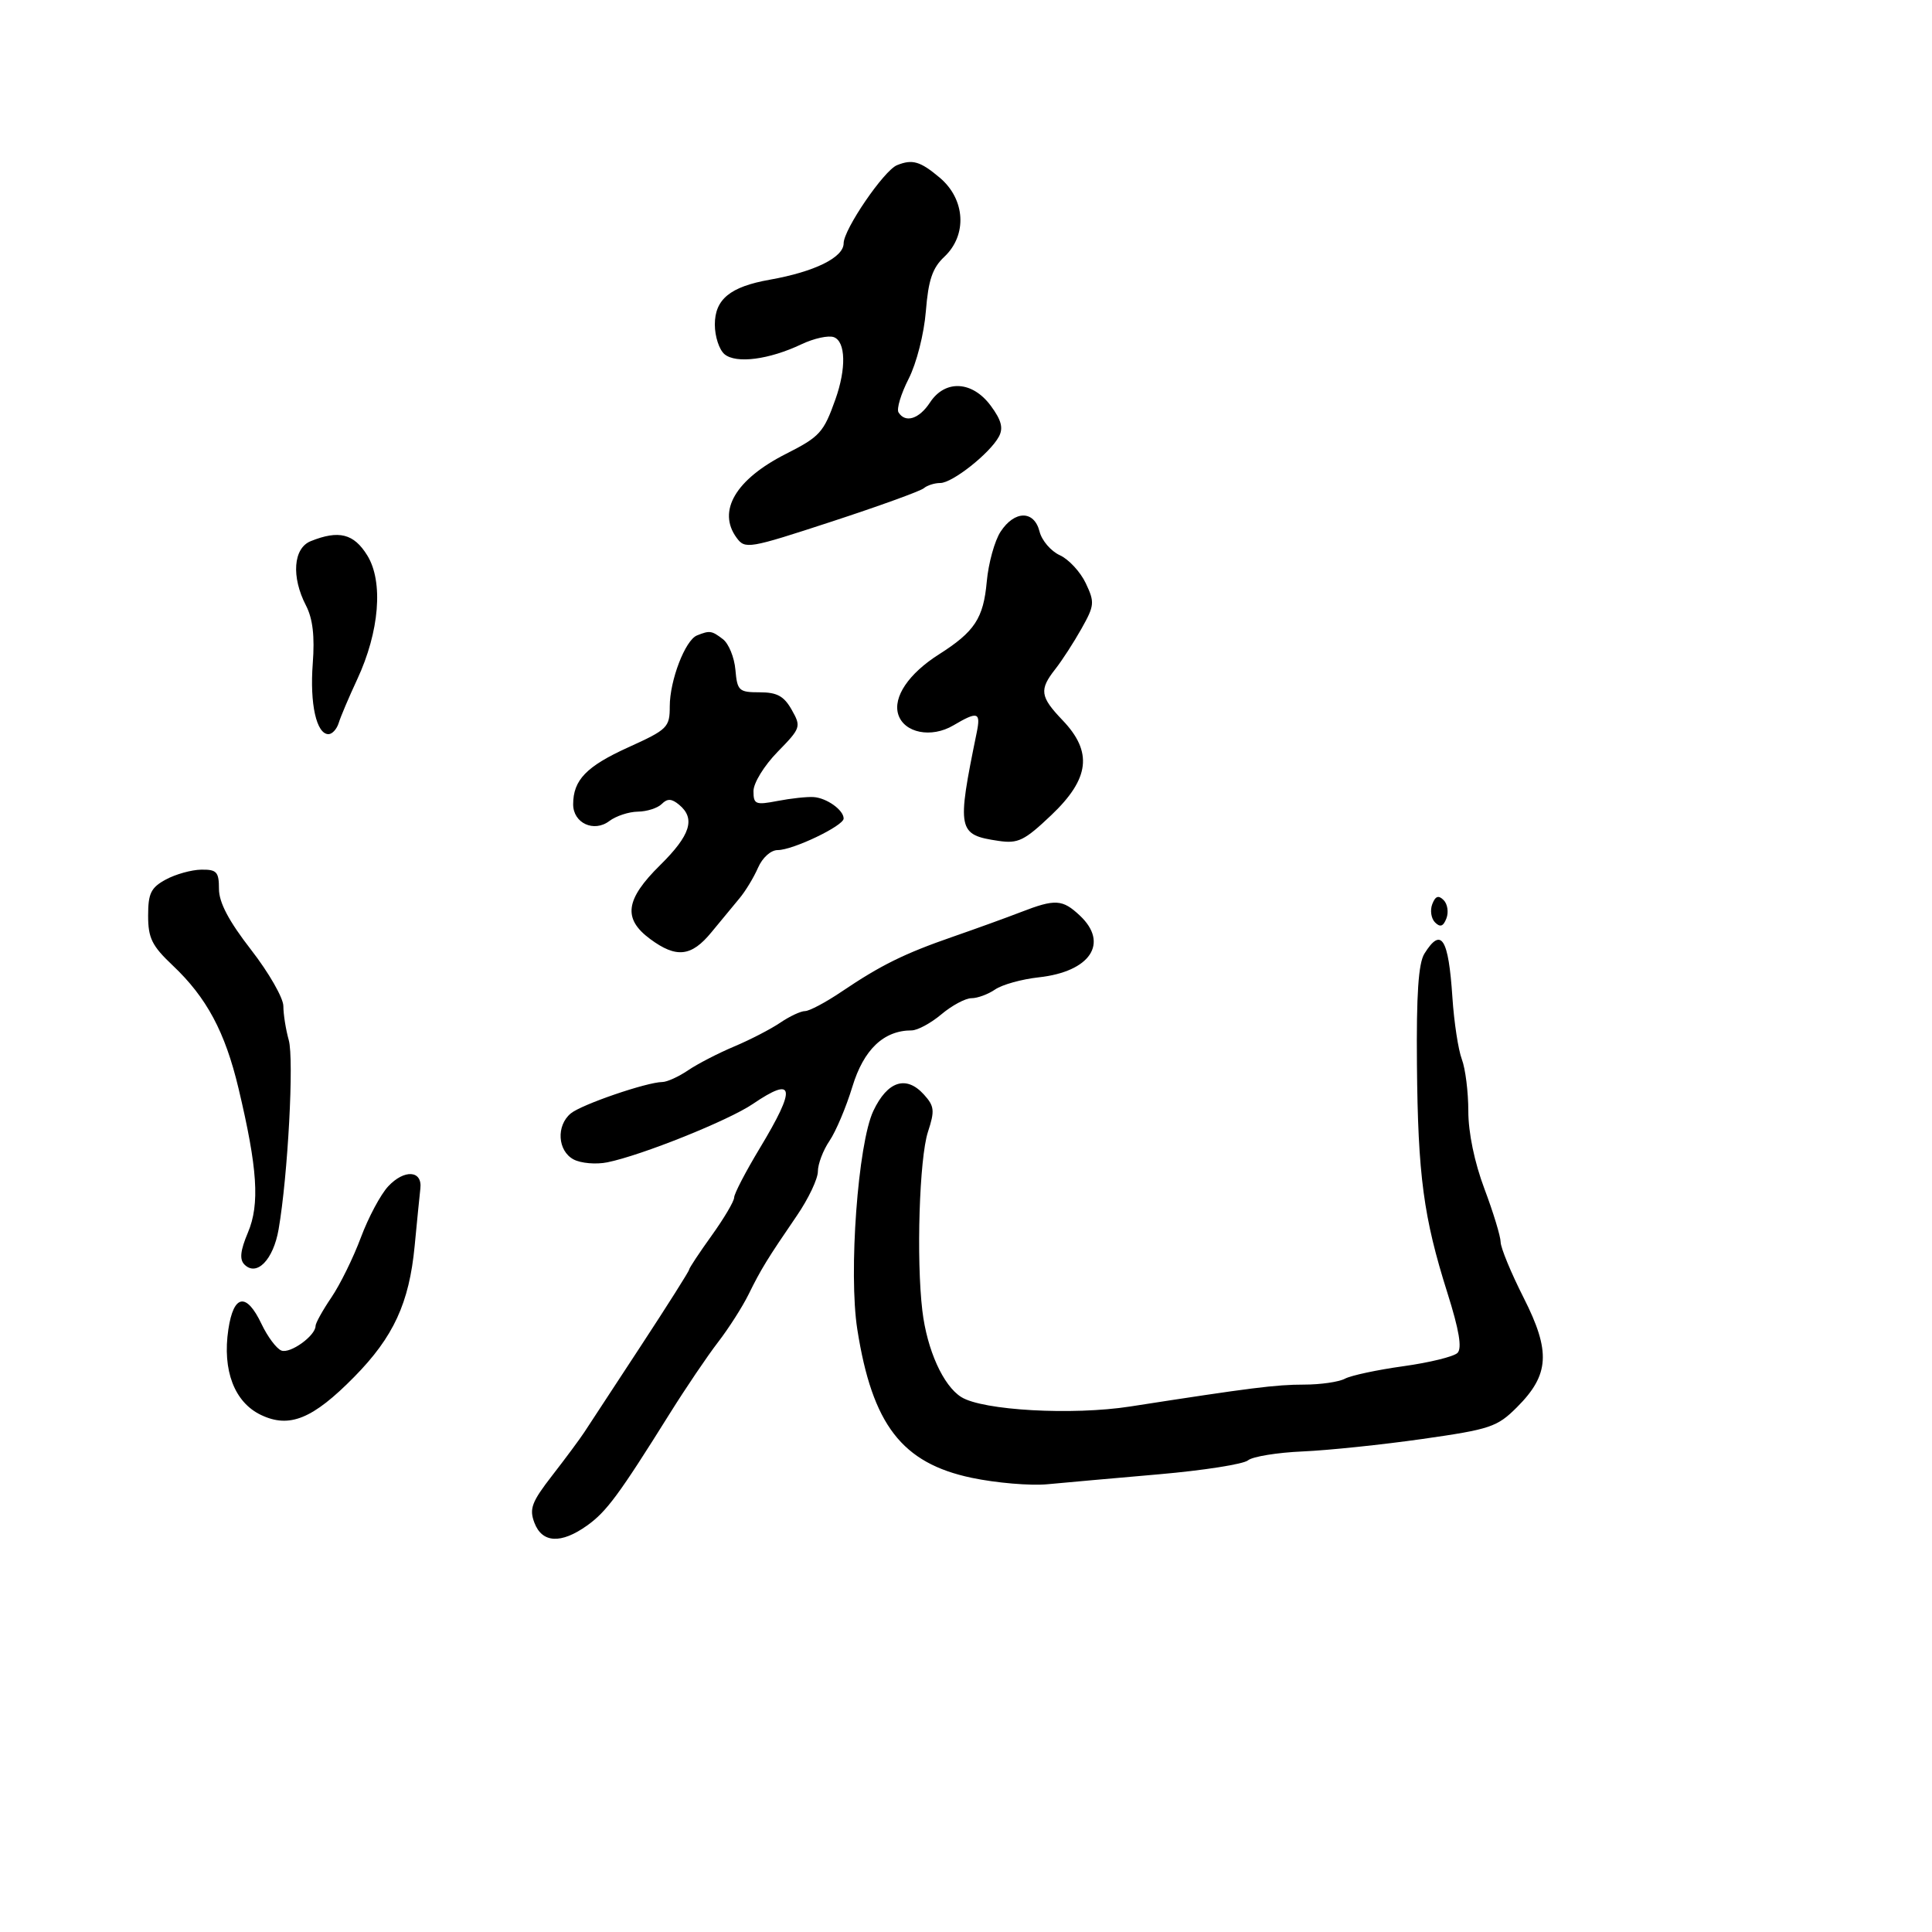 <svg xmlns="http://www.w3.org/2000/svg" width="300" height="300" viewBox="0 0 300 300" version="1.1">
  <defs/>
  <path d="M221.184,148.078 C223.799,143.89 224.919,145.645 225.529,154.88 C225.781,158.707 226.441,163.029 226.994,164.484 C227.547,165.939 228,169.566 228,172.542 C228,175.877 228.959,180.503 230.5,184.596 C231.875,188.249 233.008,191.972 233.019,192.869 C233.029,193.766 234.633,197.649 236.583,201.499 C240.823,209.867 240.607,213.46 235.559,218.508 C232.481,221.585 231.432,221.938 220.872,223.443 C214.617,224.335 206.255,225.206 202.288,225.378 C198.322,225.55 194.495,226.174 193.785,226.764 C193.074,227.353 186.87,228.326 179.997,228.925 C173.123,229.524 165.317,230.22 162.649,230.472 C159.98,230.724 154.682,230.274 150.874,229.473 C140.05,227.197 135.449,221.225 133.124,206.436 C131.746,197.669 133.222,177.55 135.613,172.5 C137.81,167.863 140.715,166.923 143.464,169.96 C145.096,171.763 145.171,172.457 144.093,175.754 C142.757,179.84 142.265,195.52 143.223,203.531 C143.949,209.61 146.463,215.183 149.269,216.936 C152.602,219.018 166.524,219.795 175.5,218.4 C194.228,215.491 198.125,215 202.508,215 C205.051,215 207.903,214.587 208.846,214.082 C209.789,213.578 213.871,212.706 217.917,212.145 C221.963,211.585 225.745,210.655 226.321,210.079 C227.049,209.351 226.574,206.522 224.755,200.766 C221.038,189.008 220.175,182.544 220.022,165.328 C219.924,154.425 220.251,149.57 221.184,148.078 Z M158.5,141.638 C163.861,139.561 164.972,139.625 167.686,142.174 C172.245,146.457 169.291,150.886 161.291,151.76 C158.656,152.049 155.612,152.895 154.527,153.642 C153.443,154.389 151.79,155 150.854,155 C149.919,155 147.816,156.125 146.182,157.5 C144.548,158.875 142.466,160 141.556,160 C137.227,160 134.115,162.958 132.354,168.749 C131.392,171.912 129.794,175.694 128.802,177.154 C127.811,178.614 127,180.751 127,181.902 C127,183.053 125.537,186.134 123.75,188.748 C119.122,195.515 118.174,197.061 116.229,201.008 C115.278,202.937 113.15,206.267 111.5,208.408 C109.85,210.548 106.475,215.538 104,219.497 C96.096,232.138 94.175,234.739 91.151,236.893 C87.114,239.767 84.183,239.612 82.984,236.459 C82.157,234.283 82.556,233.225 85.759,229.098 C87.817,226.447 90.055,223.428 90.734,222.389 C91.412,221.35 95.35,215.343 99.484,209.04 C103.618,202.737 107,197.39 107,197.159 C107,196.928 108.575,194.547 110.5,191.867 C112.425,189.188 114,186.522 114,185.943 C114,185.364 115.8,181.906 118,178.258 C123.687,168.829 123.394,167.009 116.897,171.424 C113.107,173.999 99.636,179.403 94.309,180.485 C92.553,180.841 90.191,180.637 89.059,180.031 C86.58,178.705 86.345,174.789 88.63,172.892 C90.293,171.512 100.409,168.041 102.846,168.015 C103.586,168.007 105.386,167.188 106.846,166.196 C108.306,165.204 111.525,163.541 114,162.5 C116.475,161.459 119.694,159.796 121.154,158.804 C122.614,157.812 124.349,157 125.009,157 C125.67,157 128.211,155.65 130.657,153.999 C136.792,149.859 140.409,148.073 147.986,145.446 C151.569,144.204 156.3,142.49 158.5,141.638 Z M139.282,25.652 C141.675,24.682 142.889,25.036 145.923,27.589 C149.905,30.94 150.227,36.499 146.633,39.875 C144.787,41.609 144.156,43.471 143.766,48.329 C143.484,51.841 142.319,56.415 141.095,58.814 C139.901,61.154 139.193,63.503 139.521,64.034 C140.577,65.742 142.725,65.068 144.408,62.5 C146.761,58.909 150.984,59.135 153.845,63.004 C155.496,65.238 155.821,66.467 155.109,67.796 C153.726,70.38 147.889,75 146.007,75 C145.123,75 143.973,75.365 143.45,75.811 C142.928,76.257 136.48,78.592 129.123,80.998 C116.229,85.216 115.697,85.306 114.373,83.496 C111.342,79.35 114.233,74.436 122.028,70.486 C127.313,67.808 127.89,67.171 129.727,62 C131.422,57.226 131.321,53.06 129.492,52.359 C128.662,52.04 126.389,52.536 124.441,53.461 C119.419,55.844 114.314,56.505 112.508,55.007 C111.679,54.318 111,52.246 111,50.401 C111,46.473 113.381,44.523 119.5,43.439 C126.495,42.2 131,39.982 131,37.775 C131,35.628 137.253,26.474 139.282,25.652 Z M108.225,98.671 C110.208,97.873 110.508,97.916 112.253,99.25 C113.152,99.938 114.026,102.075 114.194,104 C114.479,107.265 114.732,107.5 117.95,107.5 C120.66,107.5 121.73,108.083 122.936,110.216 C124.426,112.85 124.359,113.048 120.736,116.758 C118.659,118.886 117,121.585 117,122.837 C117,124.903 117.313,125.03 120.75,124.369 C122.813,123.972 125.323,123.701 126.33,123.768 C128.365,123.901 131,125.781 131,127.099 C131,128.232 123.13,132 120.764,132 C119.692,132 118.394,133.166 117.702,134.75 C117.041,136.262 115.744,138.4 114.819,139.5 C113.895,140.6 111.943,142.963 110.48,144.75 C107.365,148.559 105.028,148.82 100.96,145.812 C96.692,142.657 97.092,139.675 102.5,134.343 C107.218,129.692 108.034,127.103 105.458,124.965 C104.289,123.995 103.634,123.966 102.758,124.842 C102.121,125.479 100.453,126.014 99.05,126.032 C97.648,126.049 95.65,126.707 94.612,127.493 C92.223,129.301 89,127.812 89,124.899 C89,121.124 91.056,118.995 97.539,116.055 C103.667,113.276 104,112.948 104,109.685 C104,105.654 106.397,99.406 108.225,98.671 Z M155.371,82.557 C157.552,79.229 160.587,79.217 161.419,82.534 C161.769,83.928 163.185,85.583 164.565,86.212 C165.945,86.84 167.757,88.793 168.591,90.551 C170.004,93.529 169.959,94.012 167.932,97.62 C166.736,99.751 164.912,102.568 163.879,103.882 C161.343,107.105 161.494,108.174 165,111.843 C169.701,116.762 169.209,120.906 163.25,126.568 C159.073,130.537 158.086,131.021 155.069,130.575 C148.683,129.63 148.548,128.964 151.664,113.75 C152.318,110.557 151.817,110.404 148.032,112.64 C144.621,114.655 140.395,113.819 139.484,110.949 C138.629,108.254 141.094,104.601 145.775,101.626 C151.35,98.084 152.707,96.021 153.225,90.307 C153.484,87.451 154.449,83.963 155.371,82.557 Z M25.75,136.572 C27.262,135.751 29.738,135.062 31.25,135.04 C33.653,135.005 34,135.382 34,138.029 C34,140.137 35.519,143.014 39,147.5 C41.75,151.043 44,154.971 44,156.228 C44,157.485 44.377,159.86 44.837,161.507 C45.673,164.493 44.703,182.565 43.261,190.894 C42.444,195.611 39.867,198.267 37.959,196.359 C37.165,195.565 37.314,194.196 38.501,191.382 C40.358,186.982 39.994,181.427 37.036,169 C34.947,160.229 32.088,154.89 26.808,149.904 C23.595,146.869 23,145.663 23,142.186 C23,138.718 23.436,137.827 25.75,136.572 Z M60.278,184.216 C62.781,181.537 65.598,181.719 65.276,184.538 C65.153,185.617 64.752,189.65 64.384,193.5 C63.541,202.326 61.103,207.608 55.019,213.788 C48.567,220.343 44.948,221.823 40.527,219.714 C36.397,217.745 34.505,212.785 35.459,206.425 C36.277,200.968 38.264,200.647 40.611,205.592 C41.548,207.567 42.936,209.422 43.695,209.713 C45.071,210.241 49,207.409 49,205.889 C49,205.449 50.105,203.46 51.456,201.469 C52.807,199.479 54.865,195.296 56.029,192.175 C57.192,189.054 59.105,185.472 60.278,184.216 Z M48.25,84.031 C52.621,82.274 54.944,82.861 57.034,86.25 C59.553,90.333 58.921,98.079 55.463,105.5 C54.182,108.25 52.893,111.287 52.598,112.25 C52.304,113.213 51.588,114 51.007,114 C49.137,114 48.09,109.3 48.564,103.044 C48.886,98.79 48.569,96.068 47.513,94.025 C45.209,89.57 45.537,85.121 48.25,84.031 Z M222.4,140.4 C222.884,139.139 223.366,138.966 224.166,139.766 C224.771,140.371 224.966,141.646 224.6,142.6 C224.116,143.861 223.634,144.034 222.834,143.234 C222.229,142.629 222.034,141.354 222.4,140.4 Z"/>
</svg>

